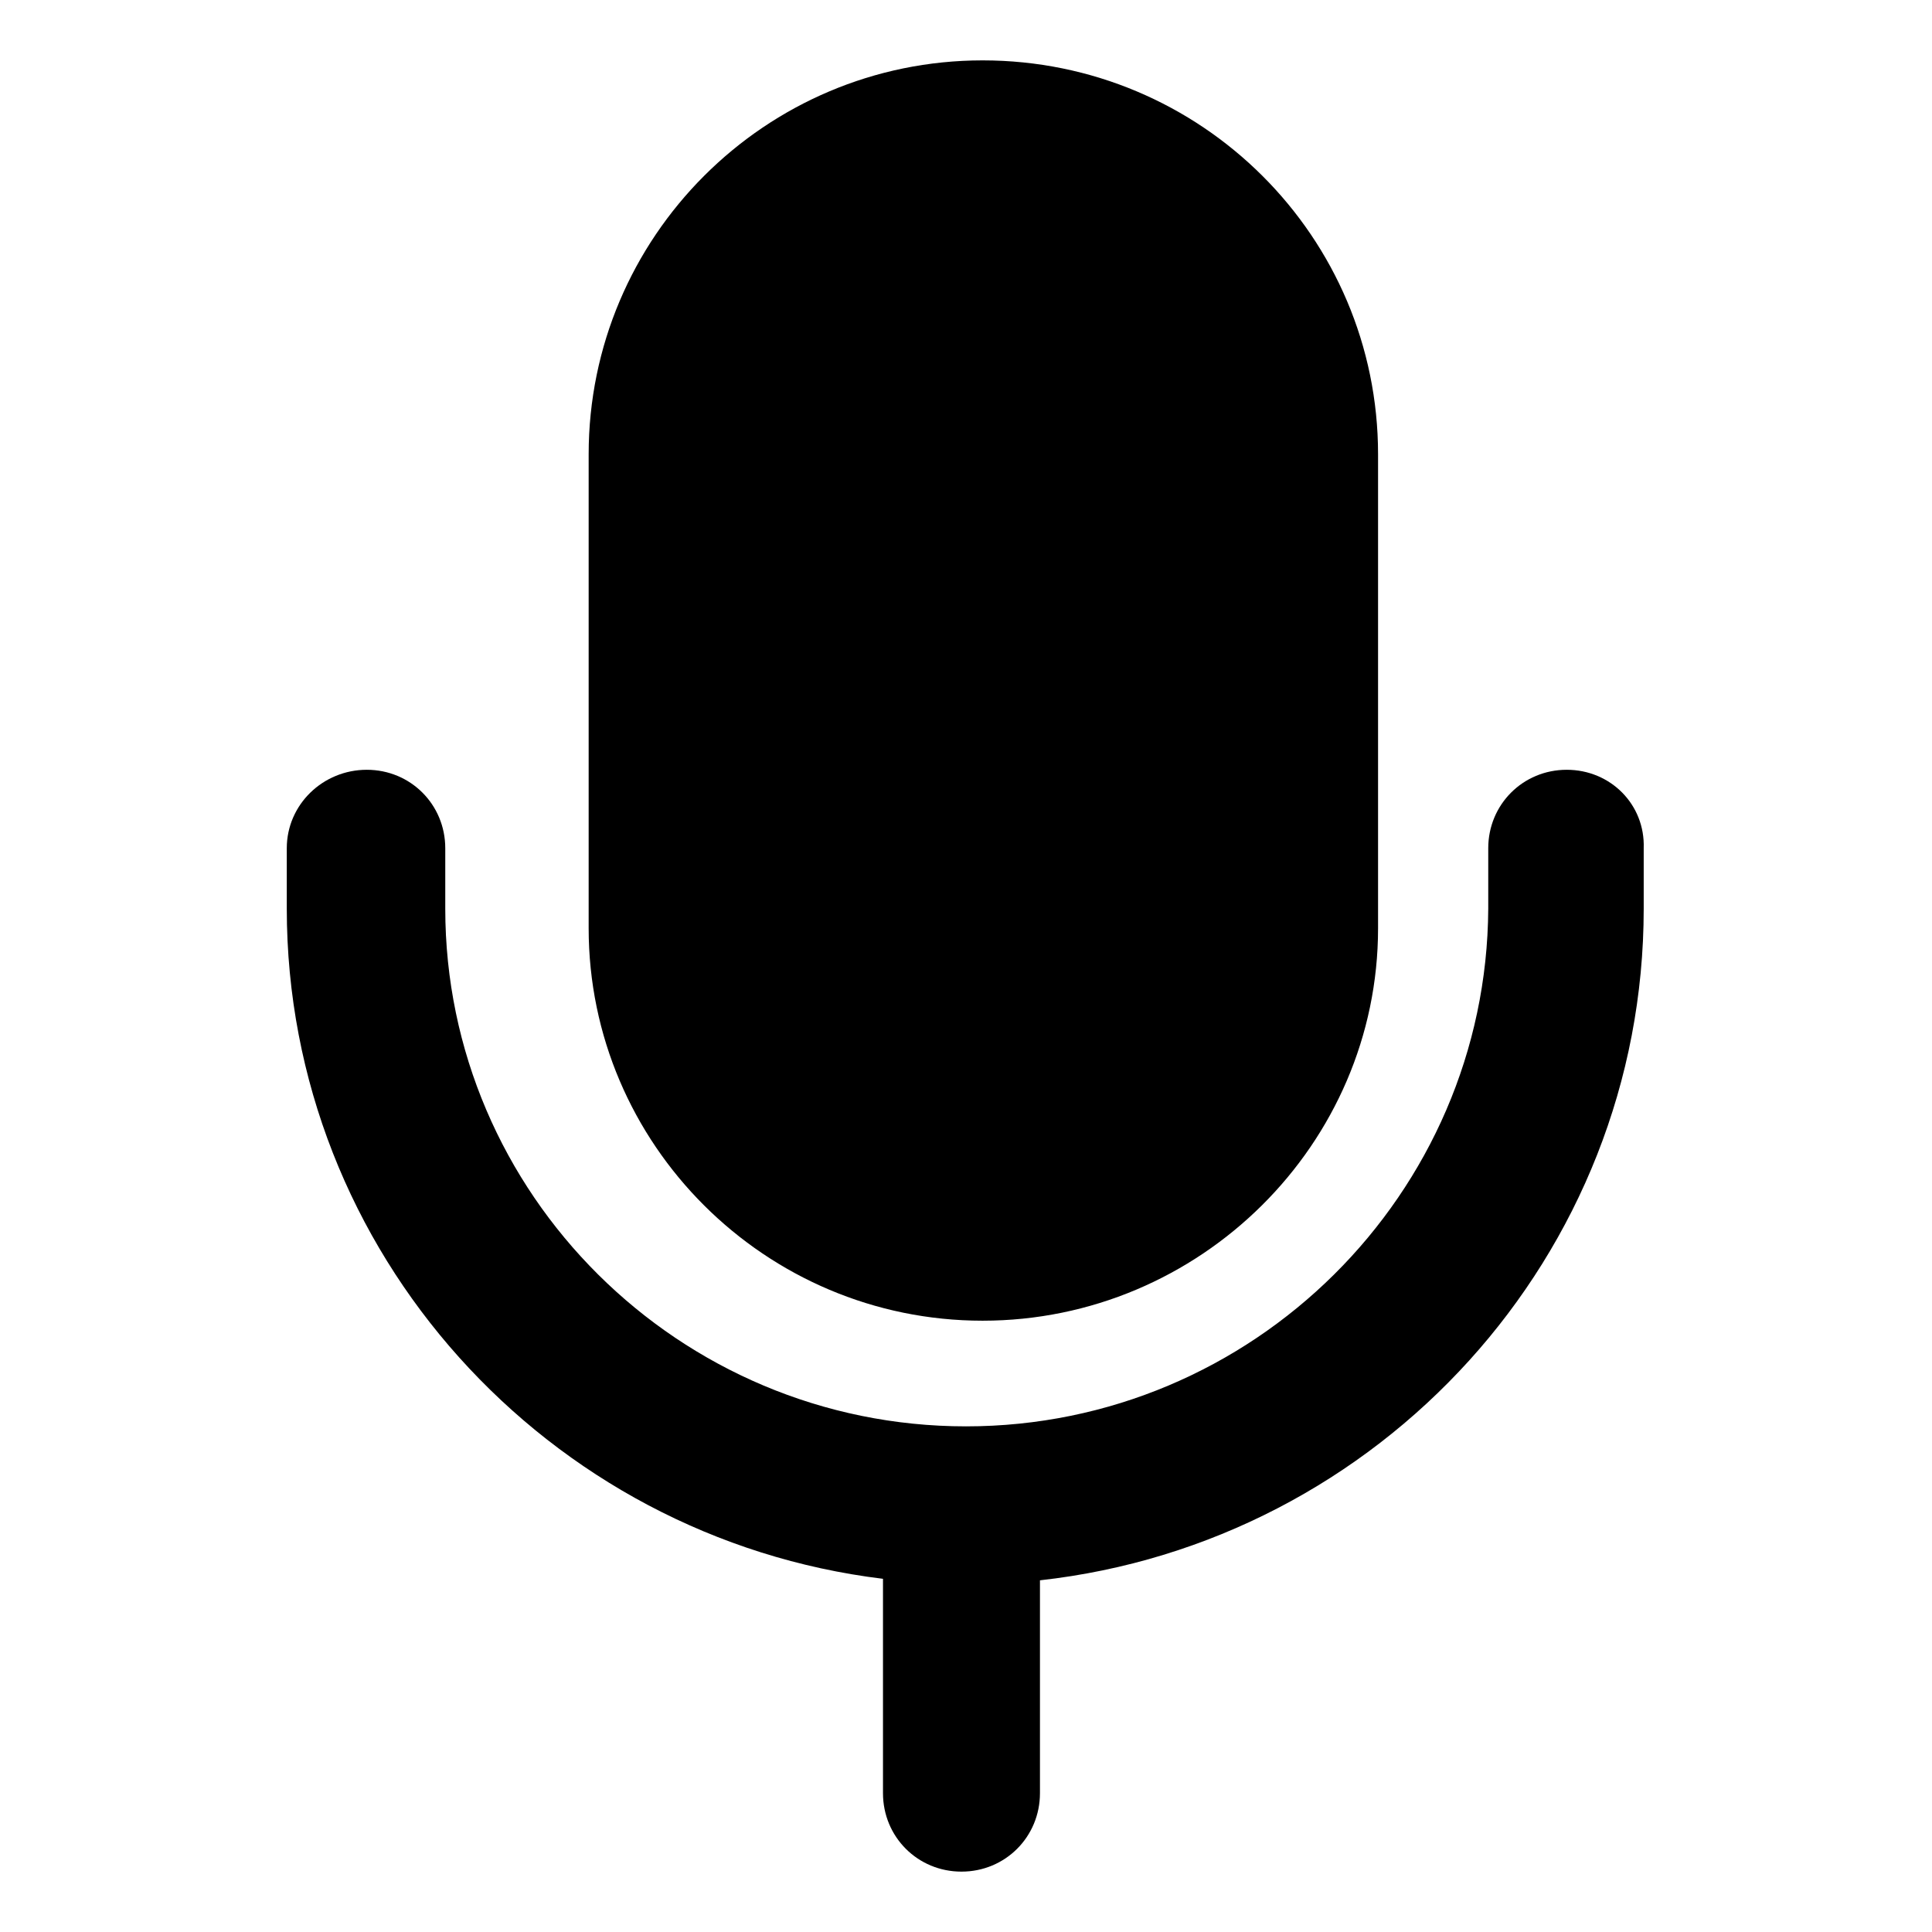 <?xml version="1.0" encoding="utf-8"?>
<!-- Generator: Adobe Illustrator 21.0.0, SVG Export Plug-In . SVG Version: 6.00 Build 0)  -->
<svg version="1.1" id="图层_1" xmlns="http://www.w3.org/2000/svg" xmlns:xlink="http://www.w3.org/1999/xlink" x="0px" y="0px"
	 viewBox="0 0 128 128" style="enable-background:new 0 0 128 128;" xml:space="preserve">
<path d="M65.1,87.5c14.4,0,26.2-11.7,26.2-26V30.1C91.3,15.7,79.6,4,65.1,4C50.7,4,39,15.7,39,30.1v31.4
	C39,75.8,50.7,87.5,65.1,87.5 M103.8,51c-2.9,0-5.2,2.3-5.2,5.2v4C98.5,79.1,83,94.5,64,94.5c-19,0-34.5-15.4-34.5-34.3v-4
	c0-2.9-2.3-5.2-5.2-5.2S19,53.3,19,56.2v4c0,22.8,17.3,41.7,39.5,44.4v14.2c0,2.9,2.3,5.2,5.2,5.2c2.9,0,5.2-2.3,5.2-5.2v-14.1
	c22.5-2.5,40-21.5,40-44.5v-4C109,53.3,106.7,51,103.8,51"/>
</svg>
